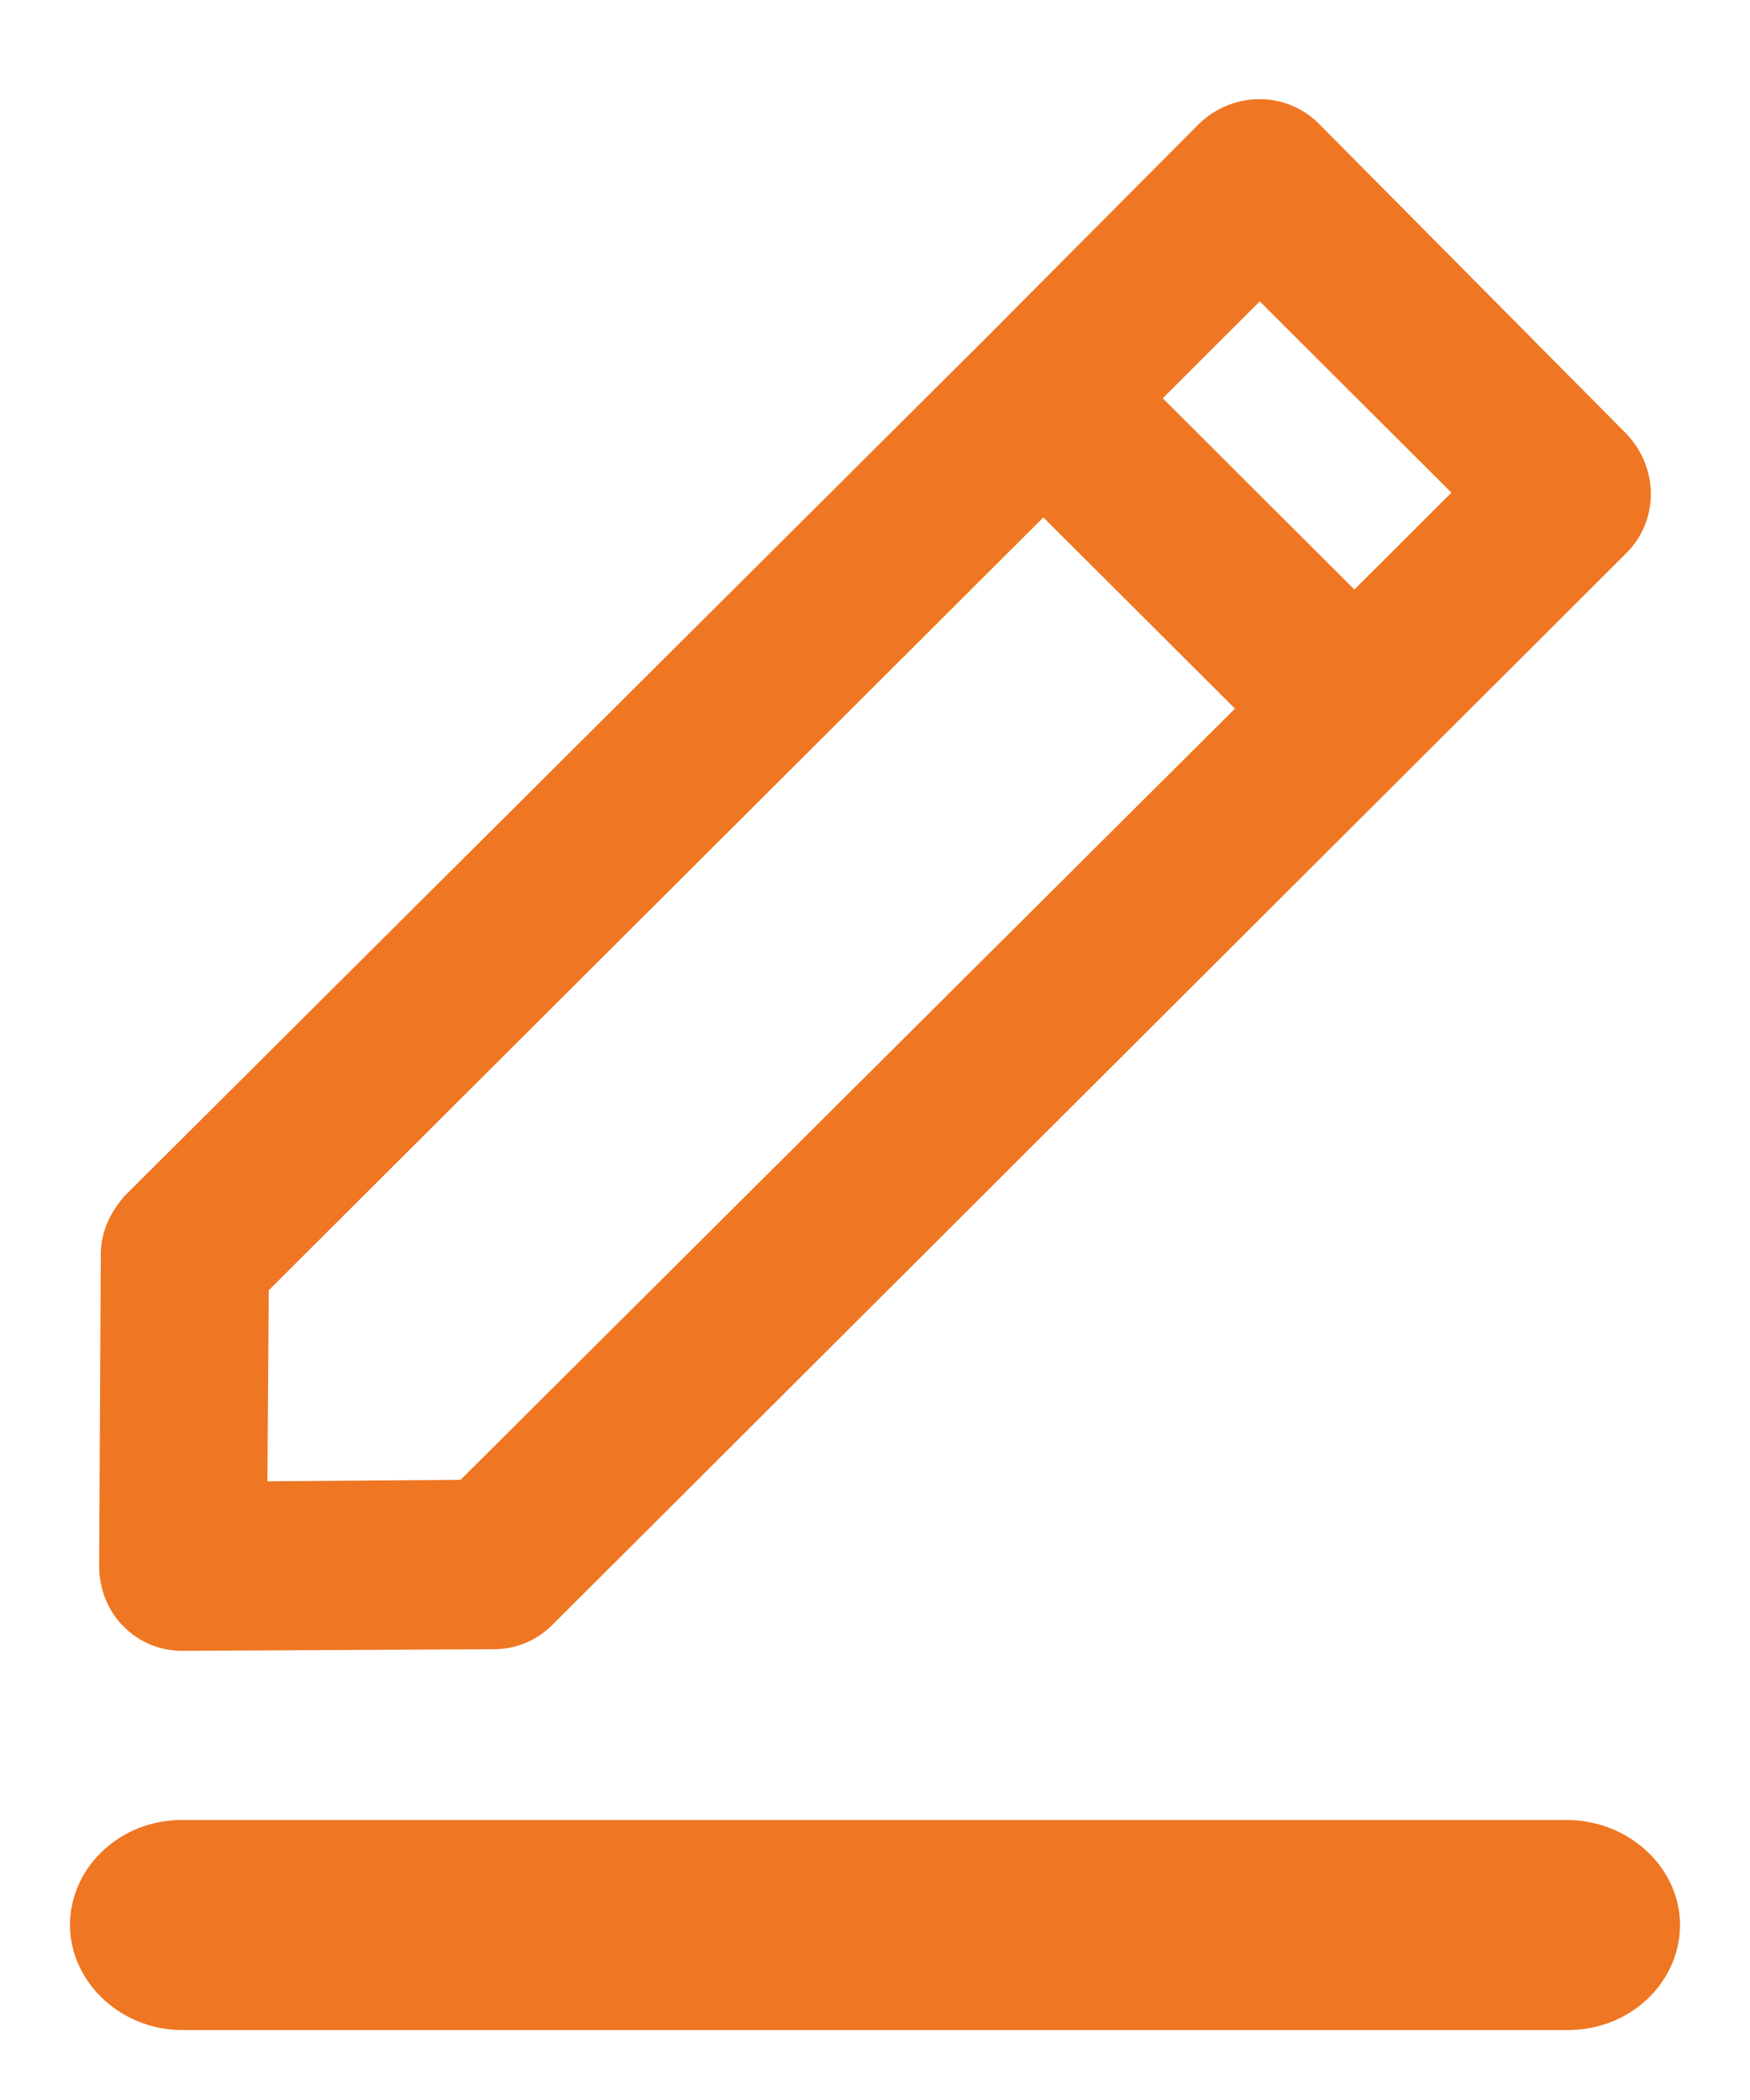 <?xml version="1.0" encoding="UTF-8"?>
<svg width="15px" height="18px" viewBox="0 0 15 18" version="1.1" xmlns="http://www.w3.org/2000/svg" xmlns:xlink="http://www.w3.org/1999/xlink">
    <!-- Generator: Sketch 52.3 (67297) - http://www.bohemiancoding.com/sketch -->
    <title>icon_edit</title>
    <desc>Created with Sketch.</desc>
    <g id="Page-1" stroke="none" stroke-width="1" fill="none" fill-rule="evenodd">
        <g id="icon_edit" transform="translate(1, 1)" fill="#EF7622" stroke="#EF7622">
            <path d="M12.429,15 L0.557,15 C0.245,15 9.50350909e-14,15.232 9.50350909e-14,15.5 C9.50350909e-14,15.768 0.258,16 0.557,16 L12.443,16 C12.755,16 13,15.768 13,15.5 C13,15.232 12.742,15 12.429,15 Z" id="Path" stroke-width="0.8" fill-rule="evenodd"></path>
            <path d="M0.014,9.75 L0,12.424 C0,12.575 0.055,12.726 0.165,12.835 C0.275,12.945 0.412,13 0.563,13 L3.229,12.986 C3.381,12.986 3.518,12.931 3.628,12.822 L12.835,3.634 C13.055,3.415 13.055,3.058 12.835,2.825 L10.197,0.165 C9.977,-0.055 9.619,-0.055 9.386,0.165 L7.544,2.016 L0.179,9.352 C0.082,9.462 0.014,9.599 0.014,9.75 Z M9.798,1.371 L11.653,3.223 L10.609,4.265 L8.754,2.414 L9.798,1.371 Z M1.154,9.997 L7.943,3.223 L9.798,5.074 L3.01,11.834 L1.141,11.848 L1.154,9.997 Z" id="Shape" stroke-width="0.3" fill-rule="nonzero"></path>
        </g>
    </g>
</svg>